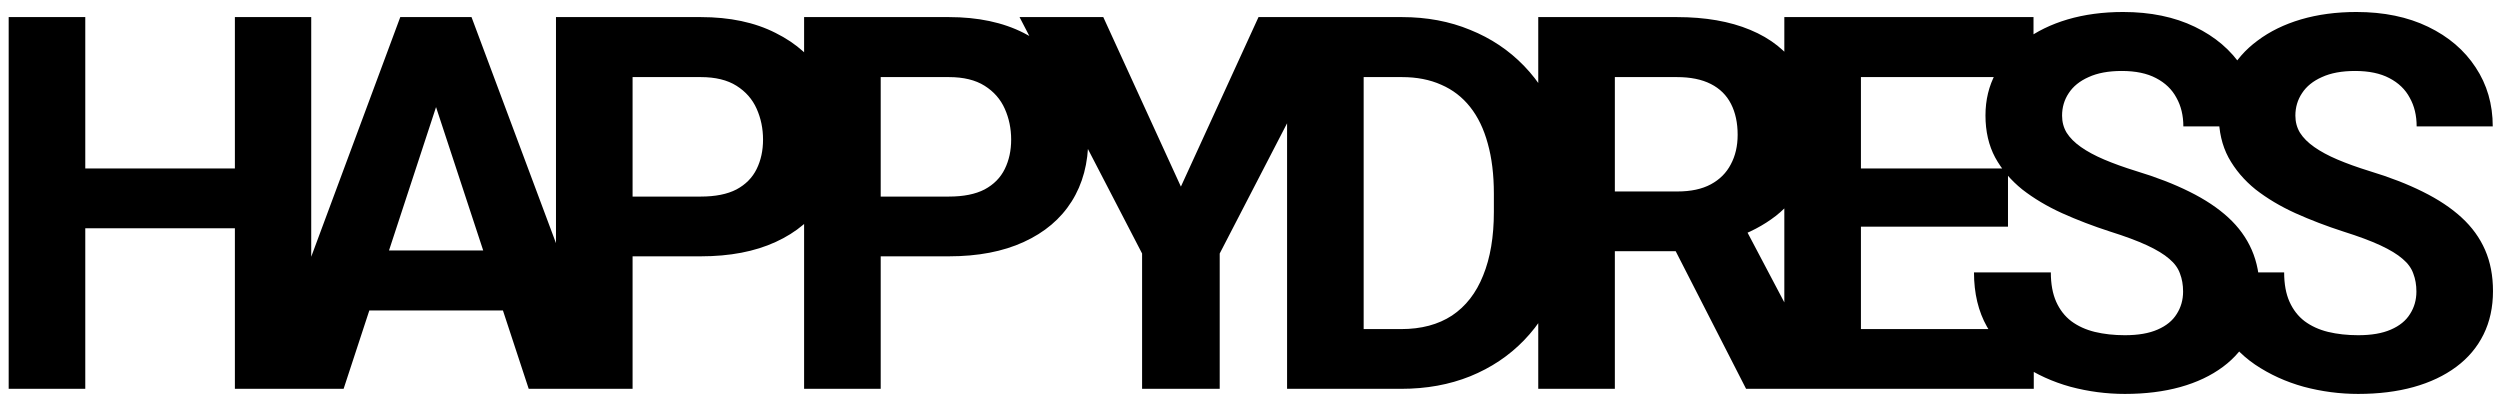 <svg width="153" height="25" viewBox="0 0 153 25" fill="none" xmlns="http://www.w3.org/2000/svg">
<path d="M15.703 10.312V13.968H3.828V10.312H15.703ZM5.219 1.046V23.796H0.531V1.046H5.219ZM19.047 1.046V23.796H14.375V1.046H19.047ZM27.216 4.937L21.029 23.796H16.044L24.497 1.046H27.669L27.216 4.937ZM32.357 23.796L26.154 4.937L25.654 1.046H28.857L37.357 23.796H32.357ZM32.076 15.327V18.999H20.06V15.327H32.076ZM42.886 15.687H37.089V12.03H42.886C43.782 12.03 44.511 11.885 45.073 11.593C45.636 11.291 46.047 10.874 46.307 10.343C46.568 9.812 46.698 9.213 46.698 8.546C46.698 7.869 46.568 7.239 46.307 6.655C46.047 6.072 45.636 5.603 45.073 5.249C44.511 4.895 43.782 4.718 42.886 4.718H38.714V23.796H34.026V1.046H42.886C44.667 1.046 46.193 1.369 47.464 2.015C48.745 2.65 49.724 3.53 50.401 4.655C51.078 5.78 51.417 7.067 51.417 8.515C51.417 9.984 51.078 11.254 50.401 12.327C49.724 13.4 48.745 14.228 47.464 14.812C46.193 15.395 44.667 15.687 42.886 15.687ZM58.071 15.687H52.274V12.03H58.071C58.967 12.03 59.696 11.885 60.258 11.593C60.821 11.291 61.232 10.874 61.492 10.343C61.753 9.812 61.883 9.213 61.883 8.546C61.883 7.869 61.753 7.239 61.492 6.655C61.232 6.072 60.821 5.603 60.258 5.249C59.696 4.895 58.967 4.718 58.071 4.718H53.899V23.796H49.211V1.046H58.071C59.852 1.046 61.378 1.369 62.649 2.015C63.93 2.65 64.909 3.53 65.586 4.655C66.263 5.78 66.602 7.067 66.602 8.515C66.602 9.984 66.263 11.254 65.586 12.327C64.909 13.4 63.93 14.228 62.649 14.812C61.378 15.395 59.852 15.687 58.071 15.687ZM67.521 1.046L72.271 11.421L77.021 1.046H82.131L74.646 15.515V23.796H69.896V15.515L62.396 1.046H67.521ZM85.753 23.796H80.8L80.831 20.14H85.753C86.982 20.14 88.019 19.864 88.862 19.312C89.706 18.749 90.342 17.931 90.769 16.858C91.206 15.786 91.425 14.489 91.425 12.968V11.858C91.425 10.692 91.3 9.666 91.05 8.78C90.81 7.895 90.451 7.15 89.972 6.546C89.493 5.942 88.904 5.489 88.206 5.187C87.508 4.874 86.706 4.718 85.8 4.718H80.706V1.046H85.8C87.321 1.046 88.712 1.306 89.972 1.827C91.243 2.338 92.342 3.072 93.269 4.03C94.196 4.989 94.909 6.135 95.409 7.468C95.92 8.791 96.175 10.265 96.175 11.89V12.968C96.175 14.582 95.92 16.056 95.409 17.39C94.909 18.723 94.196 19.869 93.269 20.827C92.352 21.775 91.253 22.51 89.972 23.03C88.701 23.541 87.295 23.796 85.753 23.796ZM83.456 1.046V23.796H78.769V1.046H83.456ZM94.141 1.046H102.626C104.365 1.046 105.86 1.306 107.11 1.827C108.37 2.348 109.339 3.119 110.016 4.14C110.693 5.161 111.032 6.416 111.032 7.905C111.032 9.124 110.824 10.171 110.407 11.046C110.001 11.911 109.423 12.635 108.673 13.218C107.933 13.791 107.063 14.249 106.063 14.593L104.579 15.374H97.204L97.172 11.718H102.657C103.48 11.718 104.162 11.572 104.704 11.28C105.245 10.989 105.652 10.582 105.923 10.062C106.204 9.541 106.344 8.937 106.344 8.249C106.344 7.52 106.209 6.89 105.938 6.359C105.667 5.827 105.256 5.421 104.704 5.14C104.152 4.859 103.459 4.718 102.626 4.718H98.829V23.796H94.141V1.046ZM106.86 23.796L101.673 13.655L106.626 13.624L111.876 23.577V23.796H106.86ZM124.467 20.14V23.796H112.357V20.14H124.467ZM113.889 1.046V23.796H109.201V1.046H113.889ZM122.889 10.312V13.874H112.357V10.312H122.889ZM124.451 1.046V4.718H112.357V1.046H124.451ZM133.605 17.843C133.605 17.437 133.542 17.072 133.417 16.749C133.303 16.416 133.084 16.114 132.761 15.843C132.438 15.562 131.985 15.286 131.402 15.015C130.819 14.744 130.063 14.463 129.136 14.171C128.105 13.838 127.126 13.463 126.199 13.046C125.282 12.629 124.47 12.145 123.761 11.593C123.063 11.03 122.511 10.379 122.105 9.64C121.709 8.9 121.511 8.041 121.511 7.062C121.511 6.114 121.72 5.254 122.136 4.484C122.553 3.702 123.136 3.036 123.886 2.484C124.636 1.921 125.522 1.489 126.542 1.187C127.574 0.885 128.704 0.734 129.933 0.734C131.61 0.734 133.074 1.036 134.324 1.64C135.574 2.244 136.542 3.072 137.23 4.124C137.928 5.176 138.277 6.379 138.277 7.734H133.621C133.621 7.067 133.48 6.484 133.199 5.984C132.928 5.473 132.511 5.072 131.949 4.78C131.397 4.489 130.699 4.343 129.855 4.343C129.042 4.343 128.365 4.468 127.824 4.718C127.282 4.957 126.876 5.286 126.605 5.702C126.334 6.109 126.199 6.567 126.199 7.077C126.199 7.463 126.292 7.812 126.48 8.124C126.678 8.437 126.97 8.728 127.355 8.999C127.74 9.27 128.214 9.525 128.777 9.765C129.339 10.004 129.99 10.239 130.73 10.468C131.97 10.843 133.058 11.265 133.996 11.733C134.944 12.202 135.735 12.728 136.371 13.312C137.006 13.895 137.485 14.556 137.808 15.296C138.131 16.036 138.292 16.874 138.292 17.812C138.292 18.801 138.1 19.687 137.714 20.468C137.329 21.249 136.772 21.911 136.042 22.452C135.313 22.994 134.444 23.405 133.433 23.687C132.423 23.968 131.292 24.108 130.042 24.108C128.917 24.108 127.808 23.963 126.714 23.671C125.621 23.369 124.626 22.916 123.73 22.312C122.845 21.707 122.136 20.937 121.605 19.999C121.074 19.062 120.808 17.952 120.808 16.671H125.511C125.511 17.379 125.621 17.978 125.839 18.468C126.058 18.957 126.365 19.353 126.761 19.655C127.167 19.957 127.647 20.176 128.199 20.312C128.761 20.447 129.376 20.515 130.042 20.515C130.855 20.515 131.522 20.4 132.042 20.171C132.574 19.942 132.964 19.624 133.214 19.218C133.475 18.812 133.605 18.353 133.605 17.843ZM147.884 17.843C147.884 17.437 147.821 17.072 147.696 16.749C147.582 16.416 147.363 16.114 147.04 15.843C146.717 15.562 146.264 15.286 145.681 15.015C145.097 14.744 144.342 14.463 143.415 14.171C142.384 13.838 141.405 13.463 140.477 13.046C139.561 12.629 138.748 12.145 138.04 11.593C137.342 11.03 136.79 10.379 136.384 9.64C135.988 8.9 135.79 8.041 135.79 7.062C135.79 6.114 135.998 5.254 136.415 4.484C136.832 3.702 137.415 3.036 138.165 2.484C138.915 1.921 139.8 1.489 140.821 1.187C141.852 0.885 142.983 0.734 144.212 0.734C145.889 0.734 147.352 1.036 148.602 1.64C149.852 2.244 150.821 3.072 151.509 4.124C152.207 5.176 152.556 6.379 152.556 7.734H147.899C147.899 7.067 147.759 6.484 147.477 5.984C147.207 5.473 146.79 5.072 146.227 4.78C145.675 4.489 144.977 4.343 144.134 4.343C143.321 4.343 142.644 4.468 142.102 4.718C141.561 4.957 141.155 5.286 140.884 5.702C140.613 6.109 140.477 6.567 140.477 7.077C140.477 7.463 140.571 7.812 140.759 8.124C140.957 8.437 141.248 8.728 141.634 8.999C142.019 9.27 142.493 9.525 143.056 9.765C143.618 10.004 144.269 10.239 145.009 10.468C146.248 10.843 147.337 11.265 148.274 11.733C149.222 12.202 150.014 12.728 150.649 13.312C151.285 13.895 151.764 14.556 152.087 15.296C152.41 16.036 152.571 16.874 152.571 17.812C152.571 18.801 152.379 19.687 151.993 20.468C151.608 21.249 151.05 21.911 150.321 22.452C149.592 22.994 148.722 23.405 147.712 23.687C146.701 23.968 145.571 24.108 144.321 24.108C143.196 24.108 142.087 23.963 140.993 23.671C139.899 23.369 138.905 22.916 138.009 22.312C137.123 21.707 136.415 20.937 135.884 19.999C135.352 19.062 135.087 17.952 135.087 16.671H139.79C139.79 17.379 139.899 17.978 140.118 18.468C140.337 18.957 140.644 19.353 141.04 19.655C141.446 19.957 141.925 20.176 142.477 20.312C143.04 20.447 143.655 20.515 144.321 20.515C145.134 20.515 145.8 20.4 146.321 20.171C146.852 19.942 147.243 19.624 147.493 19.218C147.754 18.812 147.884 18.353 147.884 17.843Z" fill="black"/>
</svg>
